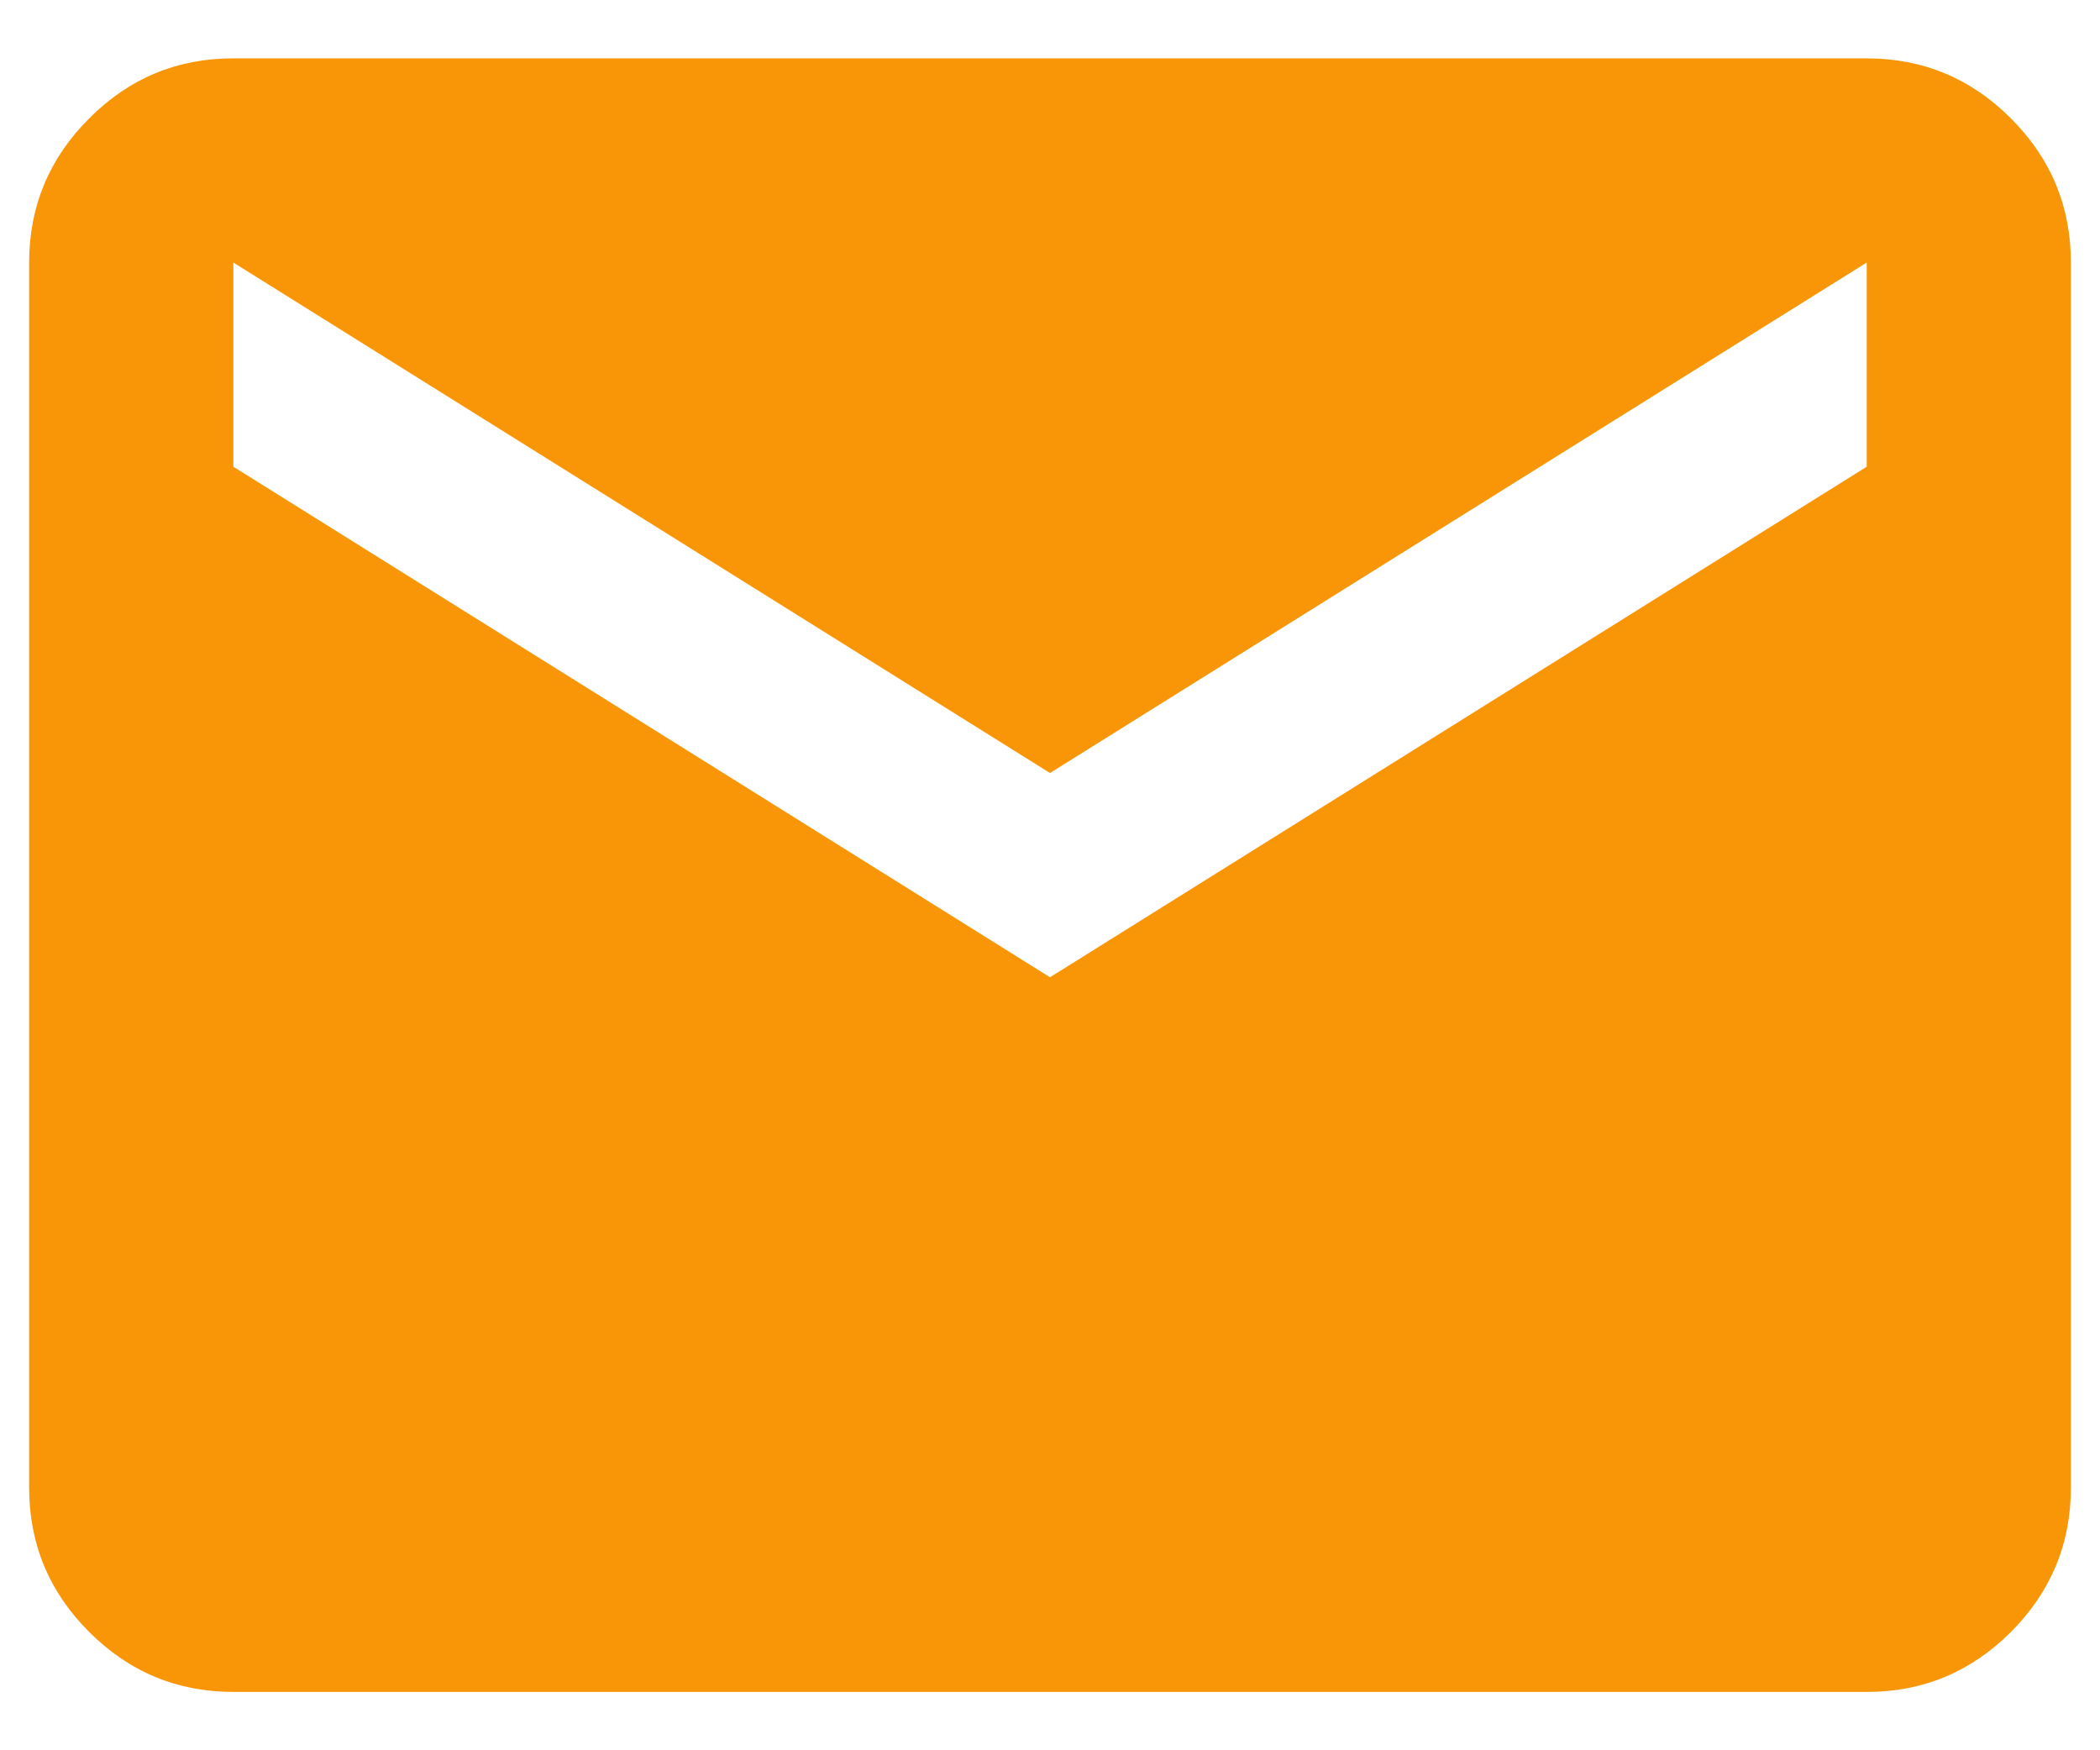 <svg width="24" height="20" viewBox="0 0 24 20" fill="none" xmlns="http://www.w3.org/2000/svg">
<path d="M2.667 19.333C2.025 19.333 1.476 19.105 1.018 18.647C0.561 18.19 0.333 17.641 0.333 17V3C0.333 2.358 0.562 1.809 1.02 1.352C1.477 0.894 2.026 0.666 2.667 0.667H21.334C21.975 0.667 22.525 0.895 22.982 1.353C23.439 1.81 23.668 2.359 23.667 3V17C23.667 17.642 23.438 18.191 22.981 18.649C22.523 19.106 21.974 19.334 21.334 19.333H2.667ZM12 11.167L21.334 5.333V3L12 8.833L2.667 3V5.333L12 11.167Z" fill="#F89608"/>
</svg>
